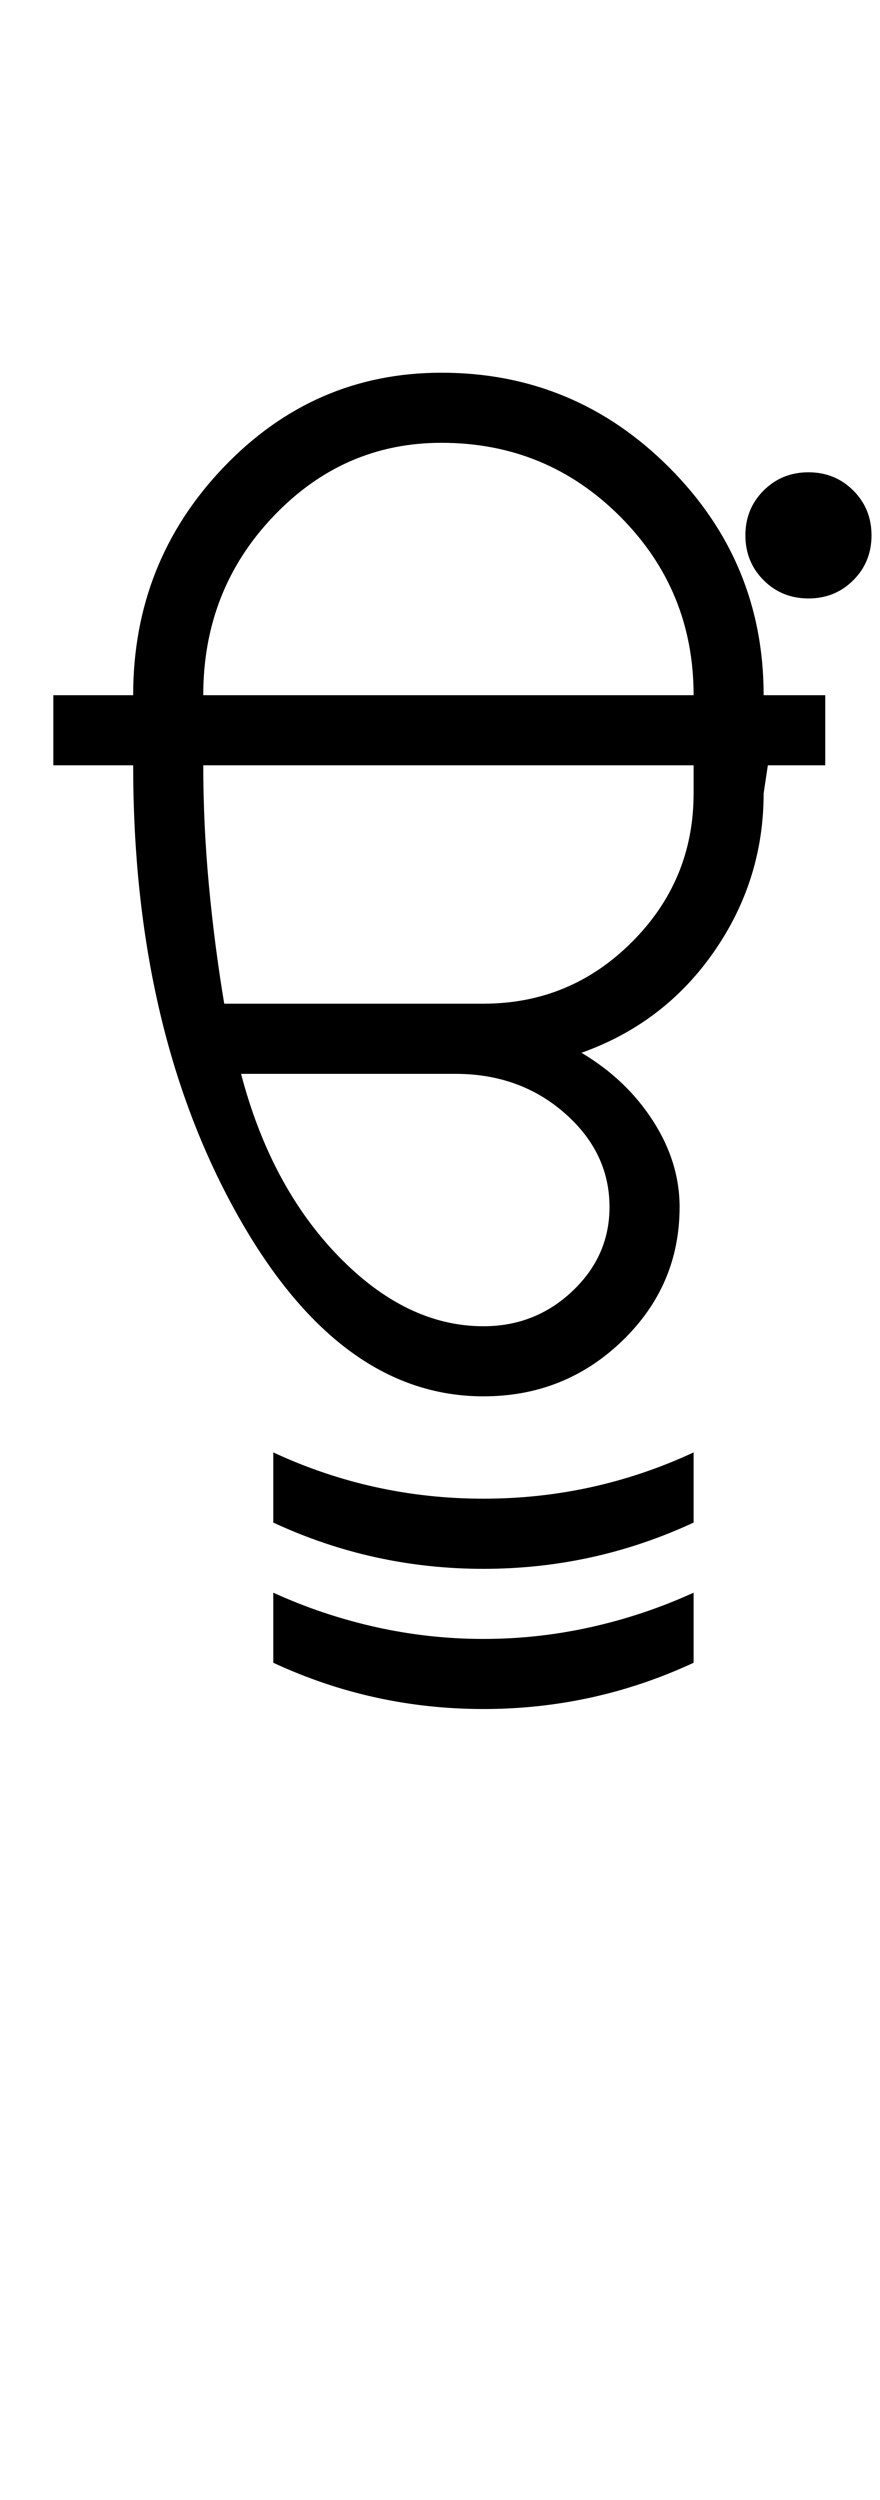 <?xml version="1.0" encoding="UTF-8"?>
<svg xmlns="http://www.w3.org/2000/svg" xmlns:xlink="http://www.w3.org/1999/xlink" width="209.102pt" height="593.5pt" viewBox="0 0 209.102 593.5" version="1.1">
<defs>
<g>
<symbol overflow="visible" id="glyph0-0">
<path style="stroke:none;" d="M 33.297 -233.031 L 233.031 -233.031 L 233.031 0 L 33.297 0 Z M 216.391 -16.641 L 216.391 -216.391 L 49.938 -216.391 L 49.938 -16.641 Z M 216.391 -16.641 "/>
</symbol>
<symbol overflow="visible" id="glyph0-1">
<path style="stroke:none;" d="M 48.938 46.609 C 56.707 50.16 64.805 52.879 73.234 54.766 C 81.672 56.648 90.219 57.594 98.875 57.594 C 107.531 57.594 116.07 56.648 124.5 54.766 C 132.938 52.879 141.039 50.16 148.812 46.609 L 148.812 63.25 C 133.051 70.57 116.406 74.234 98.875 74.234 C 81.344 74.234 64.695 70.57 48.938 63.25 Z M 48.938 13.312 C 64.695 20.633 81.344 24.297 98.875 24.297 C 116.406 24.297 133.051 20.633 148.812 13.312 L 148.812 29.969 C 133.051 37.289 116.406 40.953 98.875 40.953 C 81.344 40.953 64.695 37.289 48.938 29.969 Z M 15.641 -166.453 C 15.641 -187.535 22.797 -205.566 37.109 -220.547 C 51.43 -235.523 68.691 -243.016 88.891 -243.016 C 109.973 -243.016 128.004 -235.523 142.984 -220.547 C 157.961 -205.566 165.453 -187.535 165.453 -166.453 L 180.094 -166.453 L 180.094 -149.812 L 166.453 -149.812 L 165.453 -143.141 C 165.453 -129.379 161.508 -116.836 153.625 -105.516 C 145.75 -94.203 135.266 -86.219 122.172 -81.562 C 129.273 -77.344 134.938 -71.957 139.156 -65.406 C 143.375 -58.863 145.484 -52.039 145.484 -44.938 C 145.484 -32.508 140.93 -21.91 131.828 -13.141 C 122.723 -4.379 111.738 0 98.875 0 C 75.789 0 56.145 -14.645 39.938 -43.938 C 23.738 -73.238 15.641 -108.531 15.641 -149.812 L -3.328 -149.812 L -3.328 -166.453 Z M 148.812 -166.453 C 148.812 -183.098 142.984 -197.242 131.328 -208.891 C 119.68 -220.547 105.535 -226.375 88.891 -226.375 C 73.348 -226.375 60.031 -220.547 48.938 -208.891 C 37.844 -197.242 32.297 -183.098 32.297 -166.453 Z M 32.297 -149.812 C 32.297 -140.488 32.738 -131.051 33.625 -121.5 C 34.508 -111.957 35.727 -102.531 37.281 -93.219 L 98.875 -93.219 C 112.633 -93.219 124.395 -98.098 134.156 -107.859 C 143.926 -117.617 148.812 -129.379 148.812 -143.141 L 148.812 -149.812 Z M 41.281 -76.562 C 45.938 -58.812 53.645 -44.383 64.406 -33.281 C 75.176 -22.188 86.664 -16.641 98.875 -16.641 C 107.082 -16.641 114.125 -19.414 120 -24.969 C 125.883 -30.52 128.828 -37.176 128.828 -44.938 C 128.828 -53.594 125.273 -61.023 118.172 -67.234 C 111.078 -73.453 102.426 -76.562 92.219 -76.562 Z M 41.281 -76.562 "/>
</symbol>
<symbol overflow="visible" id="glyph0-2">
<path style="stroke:none;" d="M -53.266 -219.719 C -53.266 -223.926 -51.82 -227.473 -48.938 -230.359 C -46.051 -233.242 -42.5 -234.688 -38.281 -234.688 C -34.062 -234.688 -30.508 -233.242 -27.625 -230.359 C -24.738 -227.473 -23.297 -223.926 -23.297 -219.719 C -23.297 -215.5 -24.738 -211.945 -27.625 -209.062 C -30.508 -206.176 -34.062 -204.734 -38.281 -204.734 C -42.5 -204.734 -46.051 -206.176 -48.938 -209.062 C -51.82 -211.945 -53.266 -215.5 -53.266 -219.719 Z M -53.266 -219.719 "/>
</symbol>
</g>
</defs>
<g id="surface1">
<rect x="0" y="0" width="209.102" height="593.5" style="fill:rgb(100%,100%,100%);fill-opacity:1;stroke:none;"/>
<g style="fill:rgb(0%,0%,0%);fill-opacity:1;">
  <use xlink:href="#glyph0-1" x="16" y="331.5"/>
  <use xlink:href="#glyph0-2" x="230.383" y="346.812"/>
</g>
</g>
</svg>
